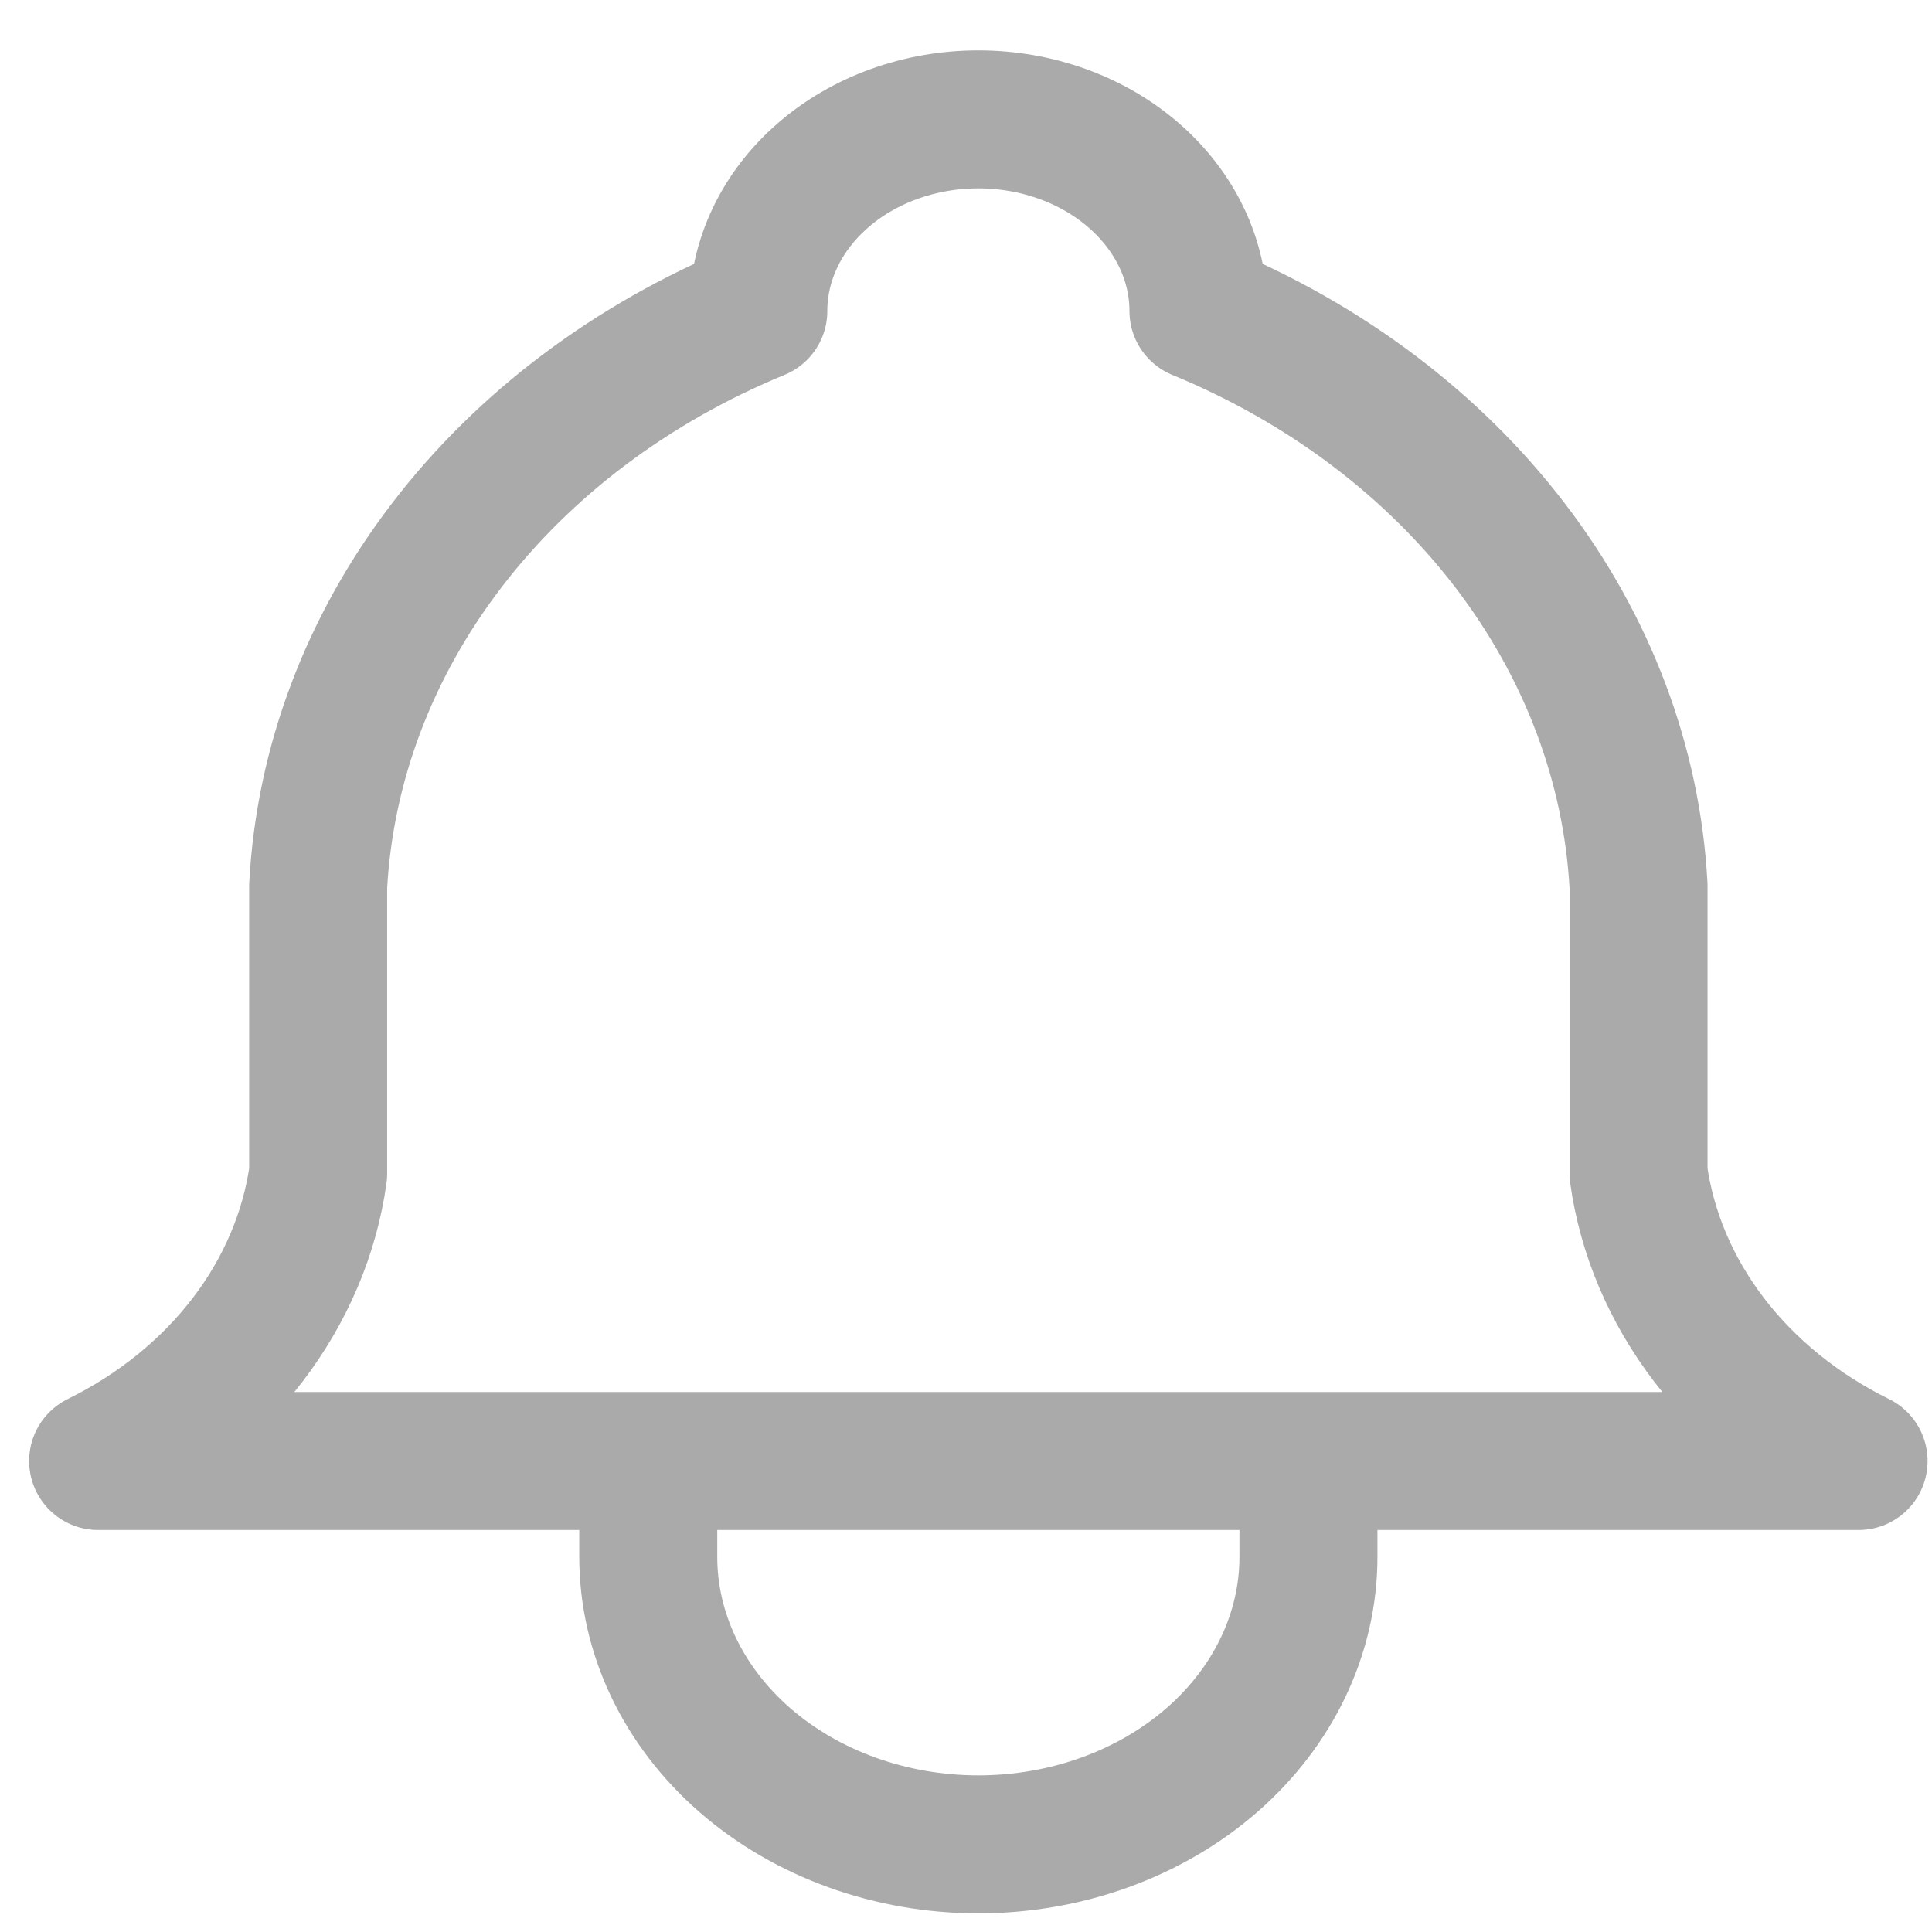 <svg width="28" height="28" viewBox="0 0 28 28" fill="none" xmlns="http://www.w3.org/2000/svg">
<path d="M9.395 21.174V22.563C9.395 23.668 9.899 24.728 10.796 25.51C11.694 26.291 12.91 26.73 14.179 26.73C15.448 26.73 16.665 26.291 17.562 25.51C18.459 24.728 18.963 23.668 18.963 22.563V21.174M10.99 4.508C10.99 3.771 11.326 3.065 11.924 2.544C12.522 2.023 13.333 1.73 14.179 1.73C15.025 1.73 15.836 2.023 16.434 2.544C17.032 3.065 17.369 3.771 17.369 4.508C19.2 5.262 20.761 6.436 21.885 7.904C23.008 9.372 23.652 11.079 23.747 12.841V17.008C23.867 17.871 24.218 18.698 24.772 19.422C25.326 20.145 26.067 20.746 26.936 21.174H1.422C2.291 20.746 3.032 20.145 3.586 19.422C4.14 18.698 4.491 17.871 4.611 17.008V12.841C4.706 11.079 5.35 9.372 6.474 7.904C7.597 6.436 9.159 5.262 10.99 4.508Z" stroke="#AAAAAA" stroke-width="2" stroke-linecap="round" stroke-linejoin="round"/>
</svg>
